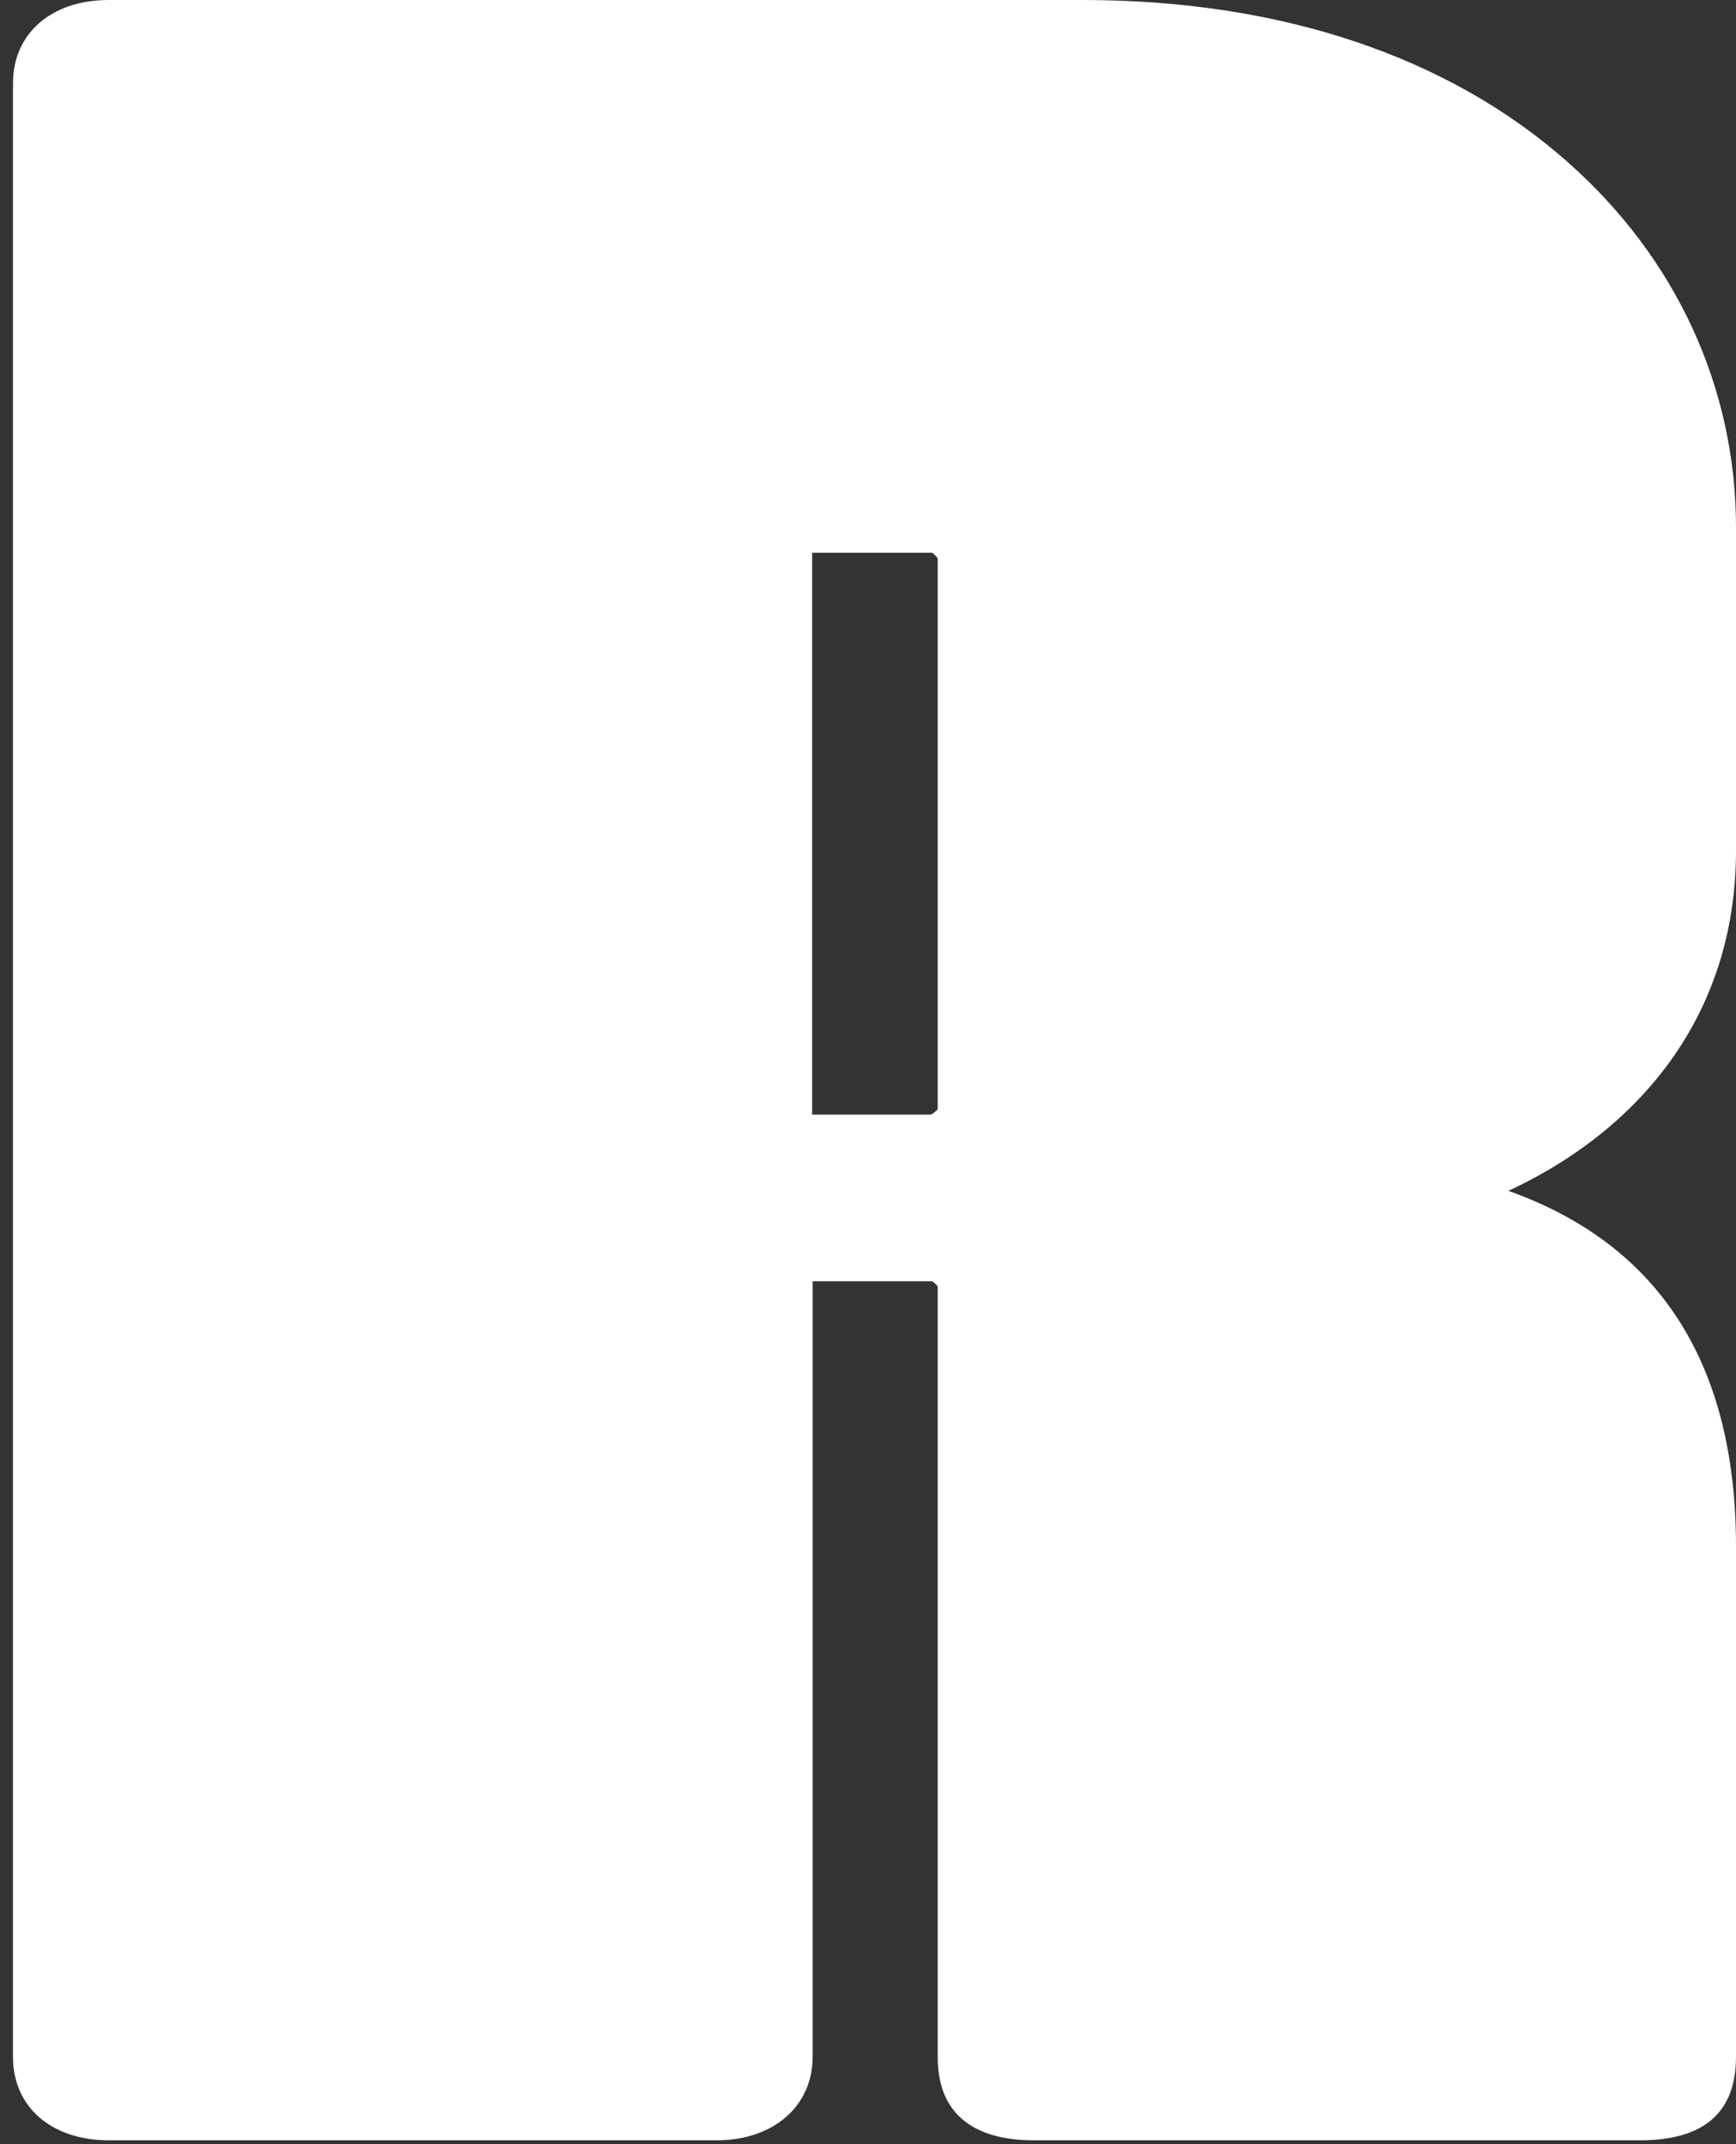 <svg width="132" height="163" viewBox="0 0 132 163" fill="none" xmlns="http://www.w3.org/2000/svg">
<rect x="0" y="0" width="132" height="163" fill="#333333" stroke="none"/>
<path d="M78.578 161.219C73.6 161.219 73.016 158.439 73.016 156.377V97.766C73.016 96.929 71.849 95.912 70.888 95.912H60.073V156.377C60.073 159.336 57.876 161.219 54.511 161.219H8.265C4.866 161.219 2.703 159.306 2.703 156.377V6.337C2.703 3.378 4.9 1.495 8.265 1.495H82.32C106.147 1.495 130.283 14.765 130.283 40.111V64.649C130.283 78.368 121.047 87.036 110.061 90.742C123.657 93.85 130.283 102.727 130.283 117.612V156.407C130.283 158.798 129.631 161.249 124.721 161.249H78.578V161.219ZM70.888 86.199C71.849 86.199 73.016 85.183 73.016 84.346V42.412C73.016 41.545 71.849 40.559 70.888 40.559H60.073V86.229H70.888V86.199Z" fill="white"/>
<path d="M82.321 2.989C112.568 2.989 128.566 21.131 128.566 40.11V64.649C128.566 81.835 113.872 89.695 101.581 91.07C113.632 91.818 128.566 95.793 128.566 117.611V156.407C128.566 158.618 128.086 159.754 124.721 159.754H78.578C75.454 159.754 74.733 158.589 74.733 156.407V97.795C74.733 96.121 72.81 94.448 70.888 94.448H58.356V156.407C58.356 158.618 56.777 159.754 54.511 159.754H8.265C5.381 159.754 4.42 158.08 4.42 156.407V6.366C4.42 4.693 5.381 3.019 8.265 3.019H82.321M58.356 87.693H70.888C72.81 87.693 74.733 86.019 74.733 84.345V42.412C74.733 40.738 72.81 39.064 70.888 39.064H58.356V87.723M82.321 0H8.265C3.905 0 0.987 2.541 0.987 6.336V156.377C0.987 160.173 3.905 162.713 8.265 162.713H54.511C58.803 162.713 61.79 160.113 61.79 156.377V97.407H70.888C70.888 97.407 71.266 97.676 71.3 97.825V156.377C71.3 161.607 75.248 162.713 78.578 162.713H124.721C129.562 162.713 132 160.591 132 156.377V117.581C132 103.713 126.198 94.627 114.696 90.532C124.412 86.019 132 77.411 132 64.649V40.11C132 29.5 127.468 19.637 119.228 12.344C110.13 4.274 97.358 0 82.321 0ZM61.79 42.023H70.888C70.888 42.023 71.266 42.322 71.3 42.472V84.345C71.3 84.345 70.957 84.674 70.785 84.734H61.755V42.053L61.79 42.023Z" fill="white"/>
</svg>
